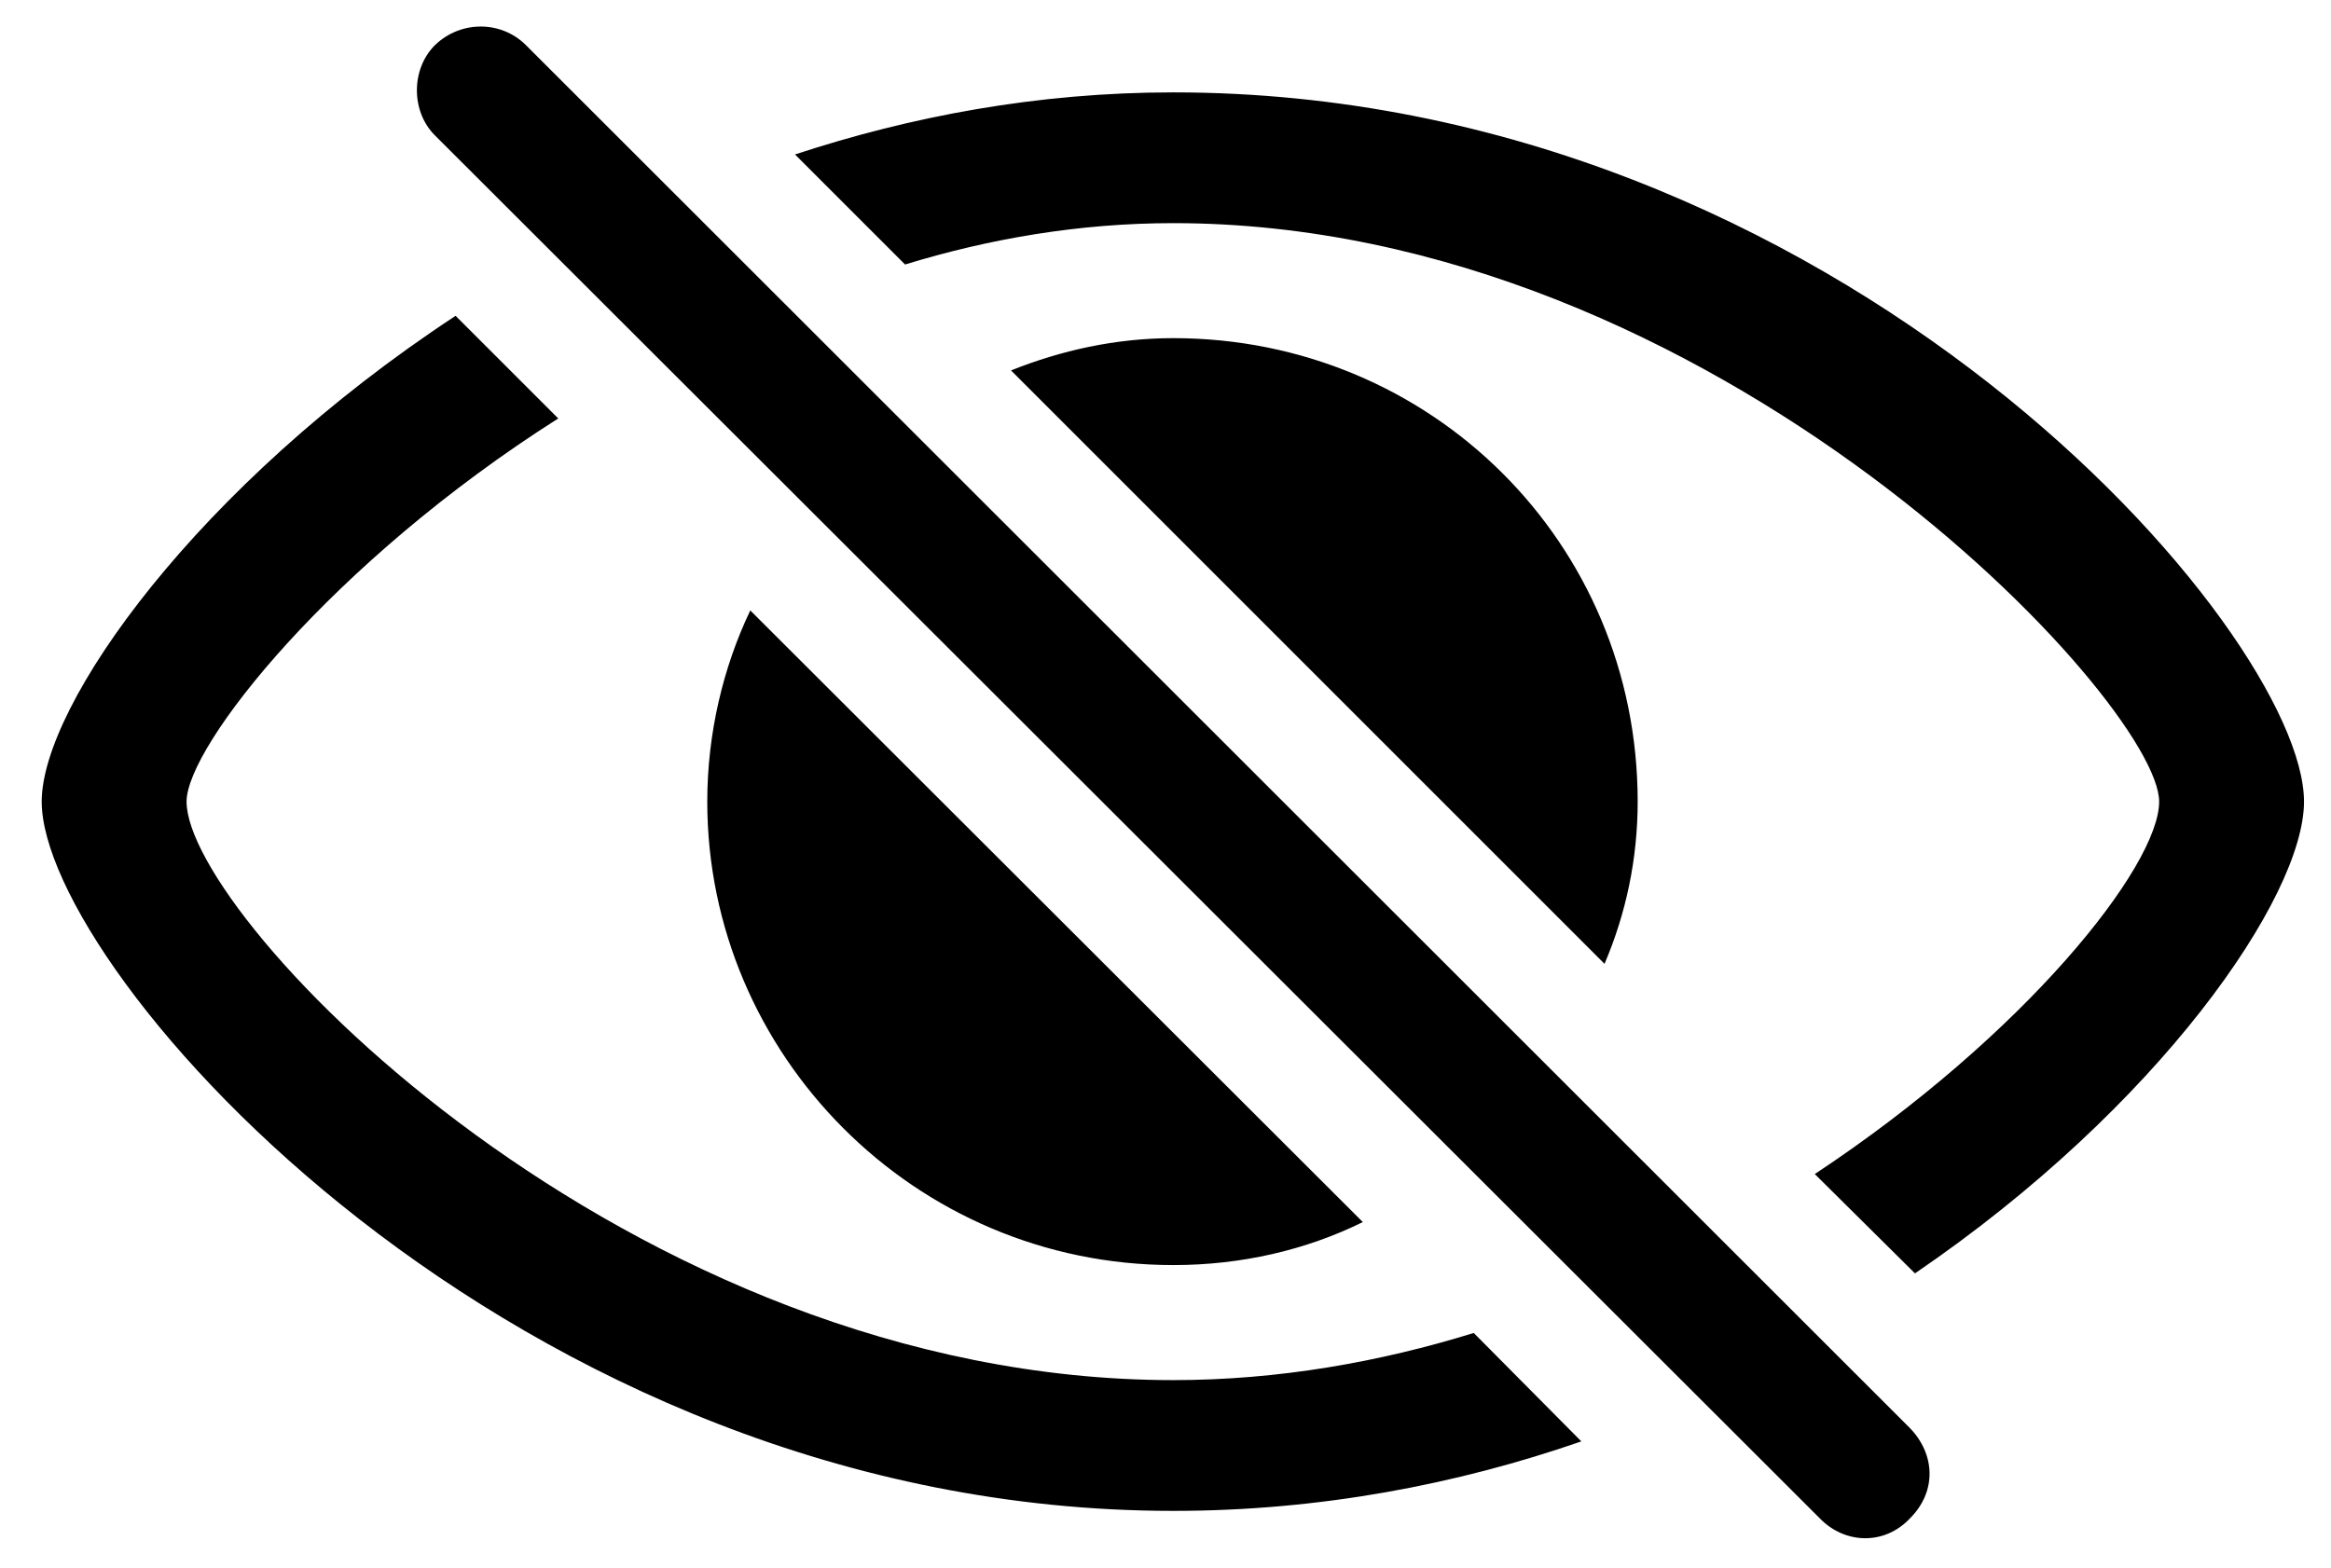 <svg width="55" height="37" viewBox="0 0 55 37" fill="none" xmlns="http://www.w3.org/2000/svg">
<path d="M42.938 35.832L10.262 3.195C9.695 2.629 9.695 1.633 10.262 1.066C10.867 0.48 11.824 0.48 12.41 1.066L45.066 33.703C45.652 34.309 45.711 35.188 45.066 35.832C44.461 36.477 43.523 36.438 42.938 35.832ZM27.684 2.18C43.445 2.18 54.363 14.914 54.363 18.918C54.363 21.164 50.945 26.125 45.184 30.051L42.82 27.707C47.781 24.426 50.945 20.441 50.945 18.918C50.945 16.594 40.496 5.266 27.684 5.266C25.457 5.266 23.328 5.637 21.355 6.242L18.758 3.645C21.492 2.746 24.48 2.18 27.684 2.18ZM27.684 35.656C12.098 35.656 0.984 22.902 0.984 18.918C0.984 16.633 4.656 11.457 10.75 7.453L13.172 9.875C7.82 13.273 4.402 17.609 4.402 18.918C4.402 21.672 14.812 32.57 27.684 32.57C30.164 32.57 32.566 32.141 34.773 31.457L37.312 34.016C34.383 35.031 31.141 35.656 27.684 35.656ZM27.684 7.98C33.758 7.98 38.641 12.805 38.641 18.918C38.641 20.266 38.367 21.555 37.859 22.746L23.855 8.742C25.027 8.273 26.316 7.98 27.684 7.98ZM27.684 29.855C21.57 29.855 16.688 24.875 16.688 18.918C16.688 17.316 17.059 15.754 17.703 14.406L32.156 28.84C30.809 29.504 29.285 29.855 27.684 29.855Z" fill="black"/>
</svg>
